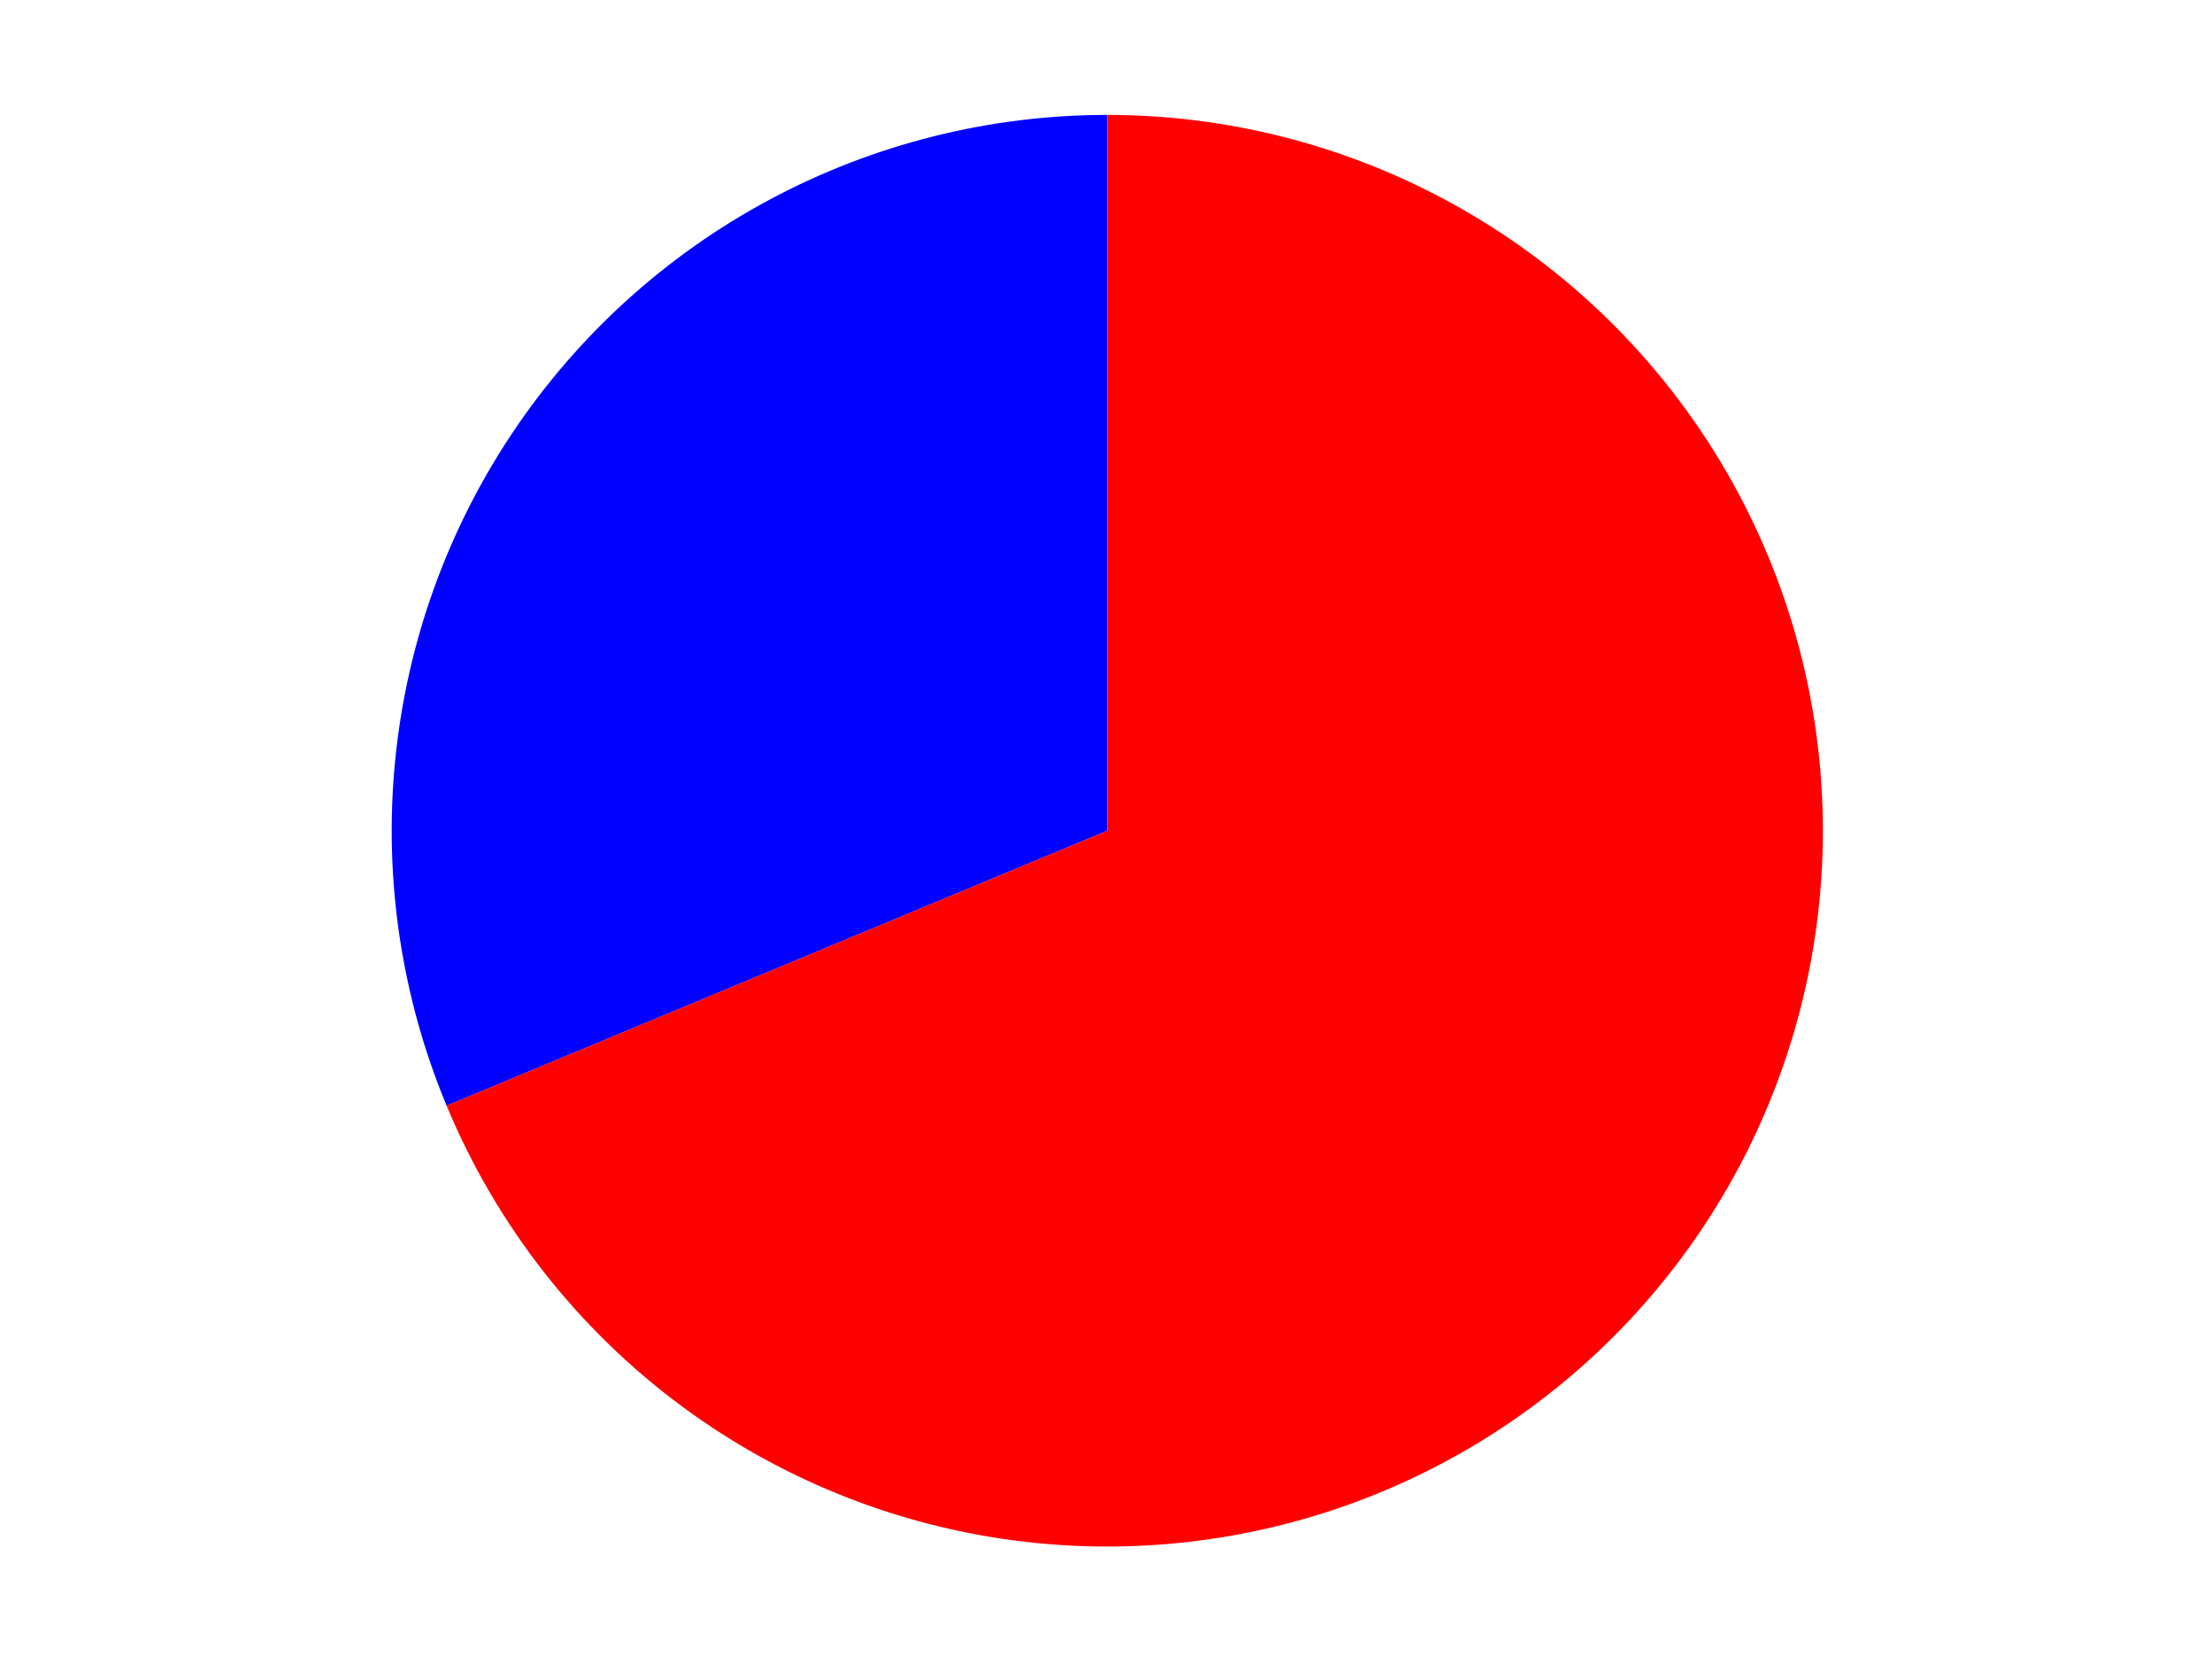 <?xml version="1.0" encoding="utf-8" standalone="no"?>
<!DOCTYPE svg PUBLIC "-//W3C//DTD SVG 1.1//EN"
  "http://www.w3.org/Graphics/SVG/1.1/DTD/svg11.dtd">
<svg xmlns:xlink="http://www.w3.org/1999/xlink" width="371.52pt" height="280.512pt" viewBox="0 0 371.52 280.512" xmlns="http://www.w3.org/2000/svg" version="1.1">
 <defs>
  <style type="text/css">*{stroke-linejoin: round; stroke-linecap: butt}</style>
 </defs>
 <g id="figure_1">
  <g id="patch_1">
   <path d="M 0 280.512 
L 371.52 280.512 
L 371.52 0 
L 0 0 
L 0 280.512 
z
" style="fill: none"/>
  </g>
  <g id="axes_1">
   <g id="patch_2">
    <path d="M 185.979 19.296 
C 166.199 19.296 146.721 24.179 129.28 33.51 
C 111.84 42.841 96.969 56.335 85.993 72.79 
C 75.017 89.245 68.27 108.158 66.355 127.845 
C 64.439 147.532 67.413 167.391 75.011 185.653 
L 185.979 139.485 
L 185.979 19.296 
z
" style="fill: #0000ff"/>
   </g>
   <g id="patch_3">
    <path d="M 75.011 185.653 
C 83.367 205.739 97.023 223.184 114.514 236.12 
C 132.006 249.055 152.686 257.002 174.338 259.109 
C 195.991 261.216 217.815 257.405 237.472 248.084 
C 257.13 238.764 273.892 224.278 285.964 206.18 
C 298.037 188.082 304.972 167.041 306.026 145.312 
C 307.081 123.583 302.216 101.969 291.954 82.787 
C 281.691 63.605 266.41 47.564 247.748 36.383 
C 229.086 25.203 207.734 19.296 185.979 19.296 
L 185.979 139.485 
L 75.011 185.653 
z
" style="fill: #ff0000"/>
   </g>
   <g id="matplotlib.axis_1"/>
   <g id="matplotlib.axis_2"/>
  </g>
 </g>
</svg>
